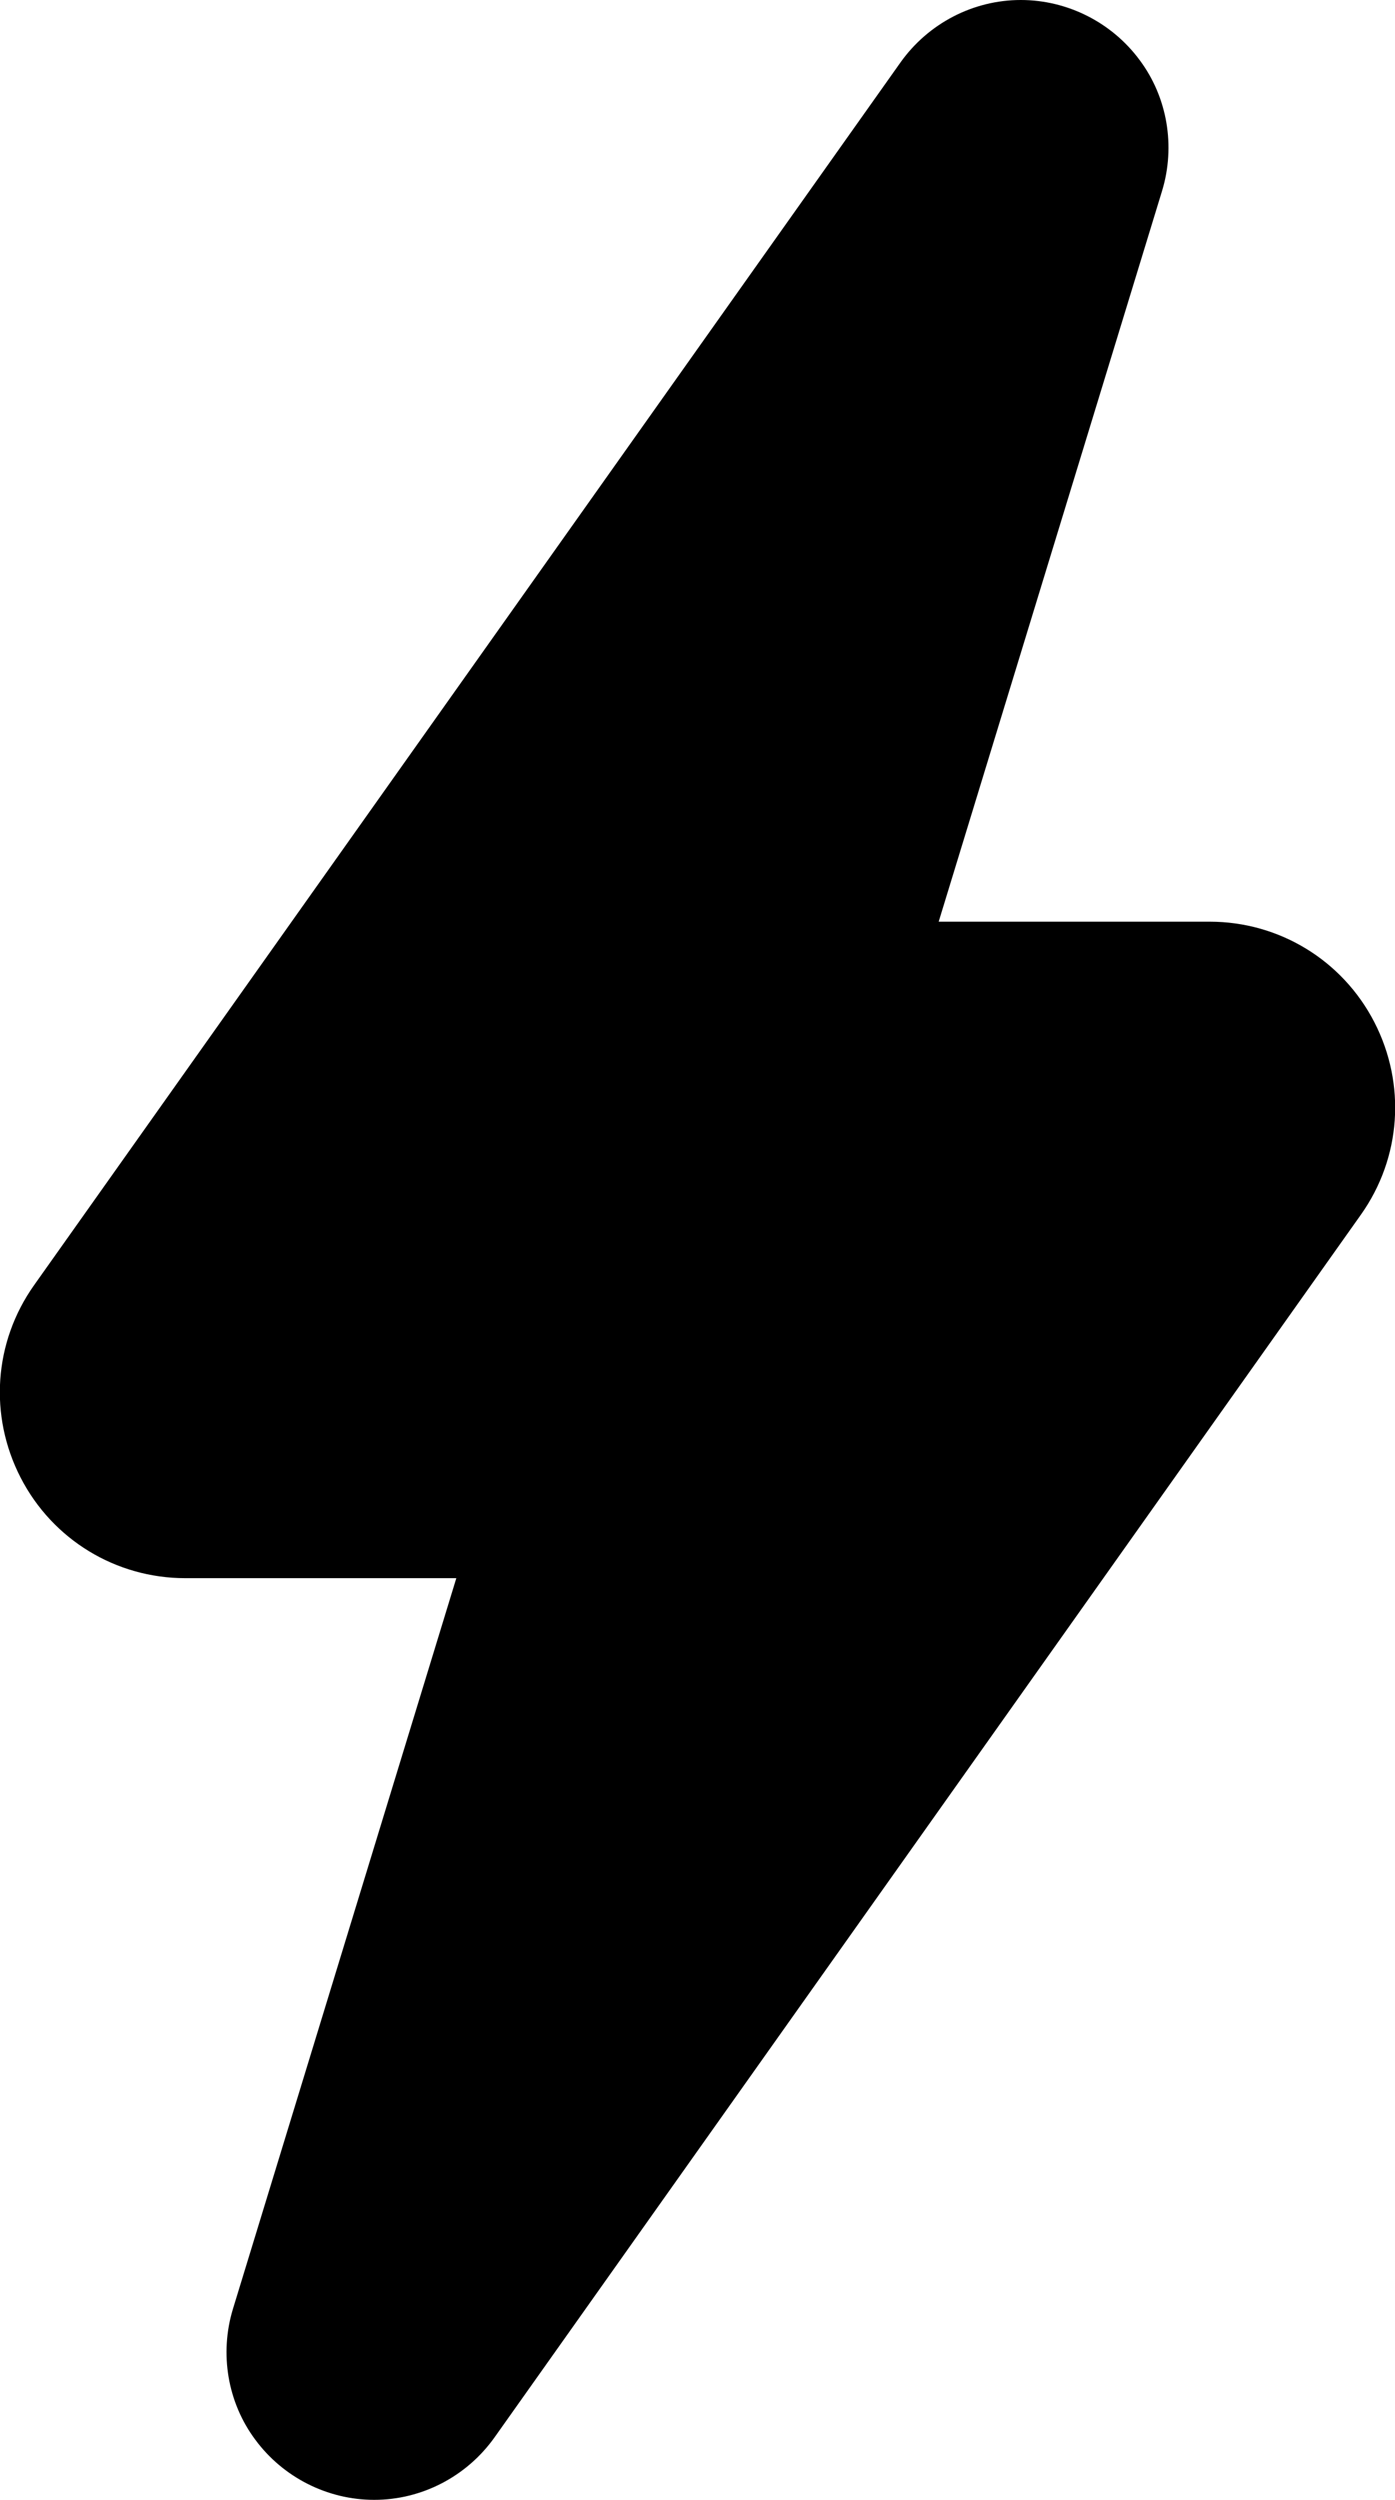 <?xml version="1.0" encoding="utf-8"?>
<!-- Generator: Adobe Illustrator 25.3.1, SVG Export Plug-In . SVG Version: 6.00 Build 0)  -->
<svg version="1.1" id="Layer_1" xmlns="http://www.w3.org/2000/svg" xmlns:xlink="http://www.w3.org/1999/xlink" x="0px" y="0px"
	 viewBox="0 0 31.09 55.71" style="enable-background:new 0 0 31.09 55.71;" xml:space="preserve">
<style type="text/css">
	.st0{fill:#6D6161;}
	.st1{fill:#E6E6E6;}
</style>
<g>
	<path class="charging__fill" d="M8.34,54.21c-0.57,0-1.11-0.27-1.45-0.73c-0.34-0.46-0.44-1.03-0.27-1.58l5.57-18.23H4.14
		c-0.99,0-1.89-0.55-2.34-1.42c-0.45-0.88-0.38-1.93,0.19-2.73L21.3,2.26c0.34-0.47,0.88-0.76,1.45-0.76c0.57,0,1.11,0.27,1.45,0.73
		s0.43,1.03,0.27,1.58l-5.57,18.23h8.06c0.99,0,1.89,0.55,2.34,1.42s0.38,1.93-0.19,2.73L9.79,53.45
		C9.46,53.92,8.91,54.21,8.34,54.21L8.34,54.21z"/>
	<path class="charging__stroke" d="M22.75,3c0.17,0,0.34,0.16,0.28,0.37l-6.17,20.17h10.09c0.92,0,1.46,1.04,0.93,1.79L8.57,52.58
		c-0.06,0.09-0.15,0.12-0.23,0.12c-0.17,0-0.34-0.16-0.28-0.37l6.17-20.17H4.14c-0.92,0-1.46-1.04-0.93-1.79L22.52,3.12
		C22.58,3.04,22.67,3,22.75,3 M22.75,0L22.75,0c-1.06,0-2.06,0.52-2.68,1.39L0.76,28.64c-0.9,1.27-1.01,2.91-0.3,4.29
		c0.71,1.38,2.12,2.24,3.67,2.24h6.04L5.19,51.46c-0.3,0.99-0.12,2.08,0.5,2.91c0.62,0.84,1.61,1.34,2.65,1.34
		c1.06,0,2.06-0.52,2.68-1.39l19.31-27.25c0.9-1.27,1.01-2.91,0.3-4.29c-0.71-1.38-2.12-2.24-3.67-2.24h-6.04L25.9,4.25
		c0.3-0.99,0.12-2.08-0.5-2.91C24.78,0.5,23.79,0,22.75,0L22.75,0z"/>
</g>
</svg>
